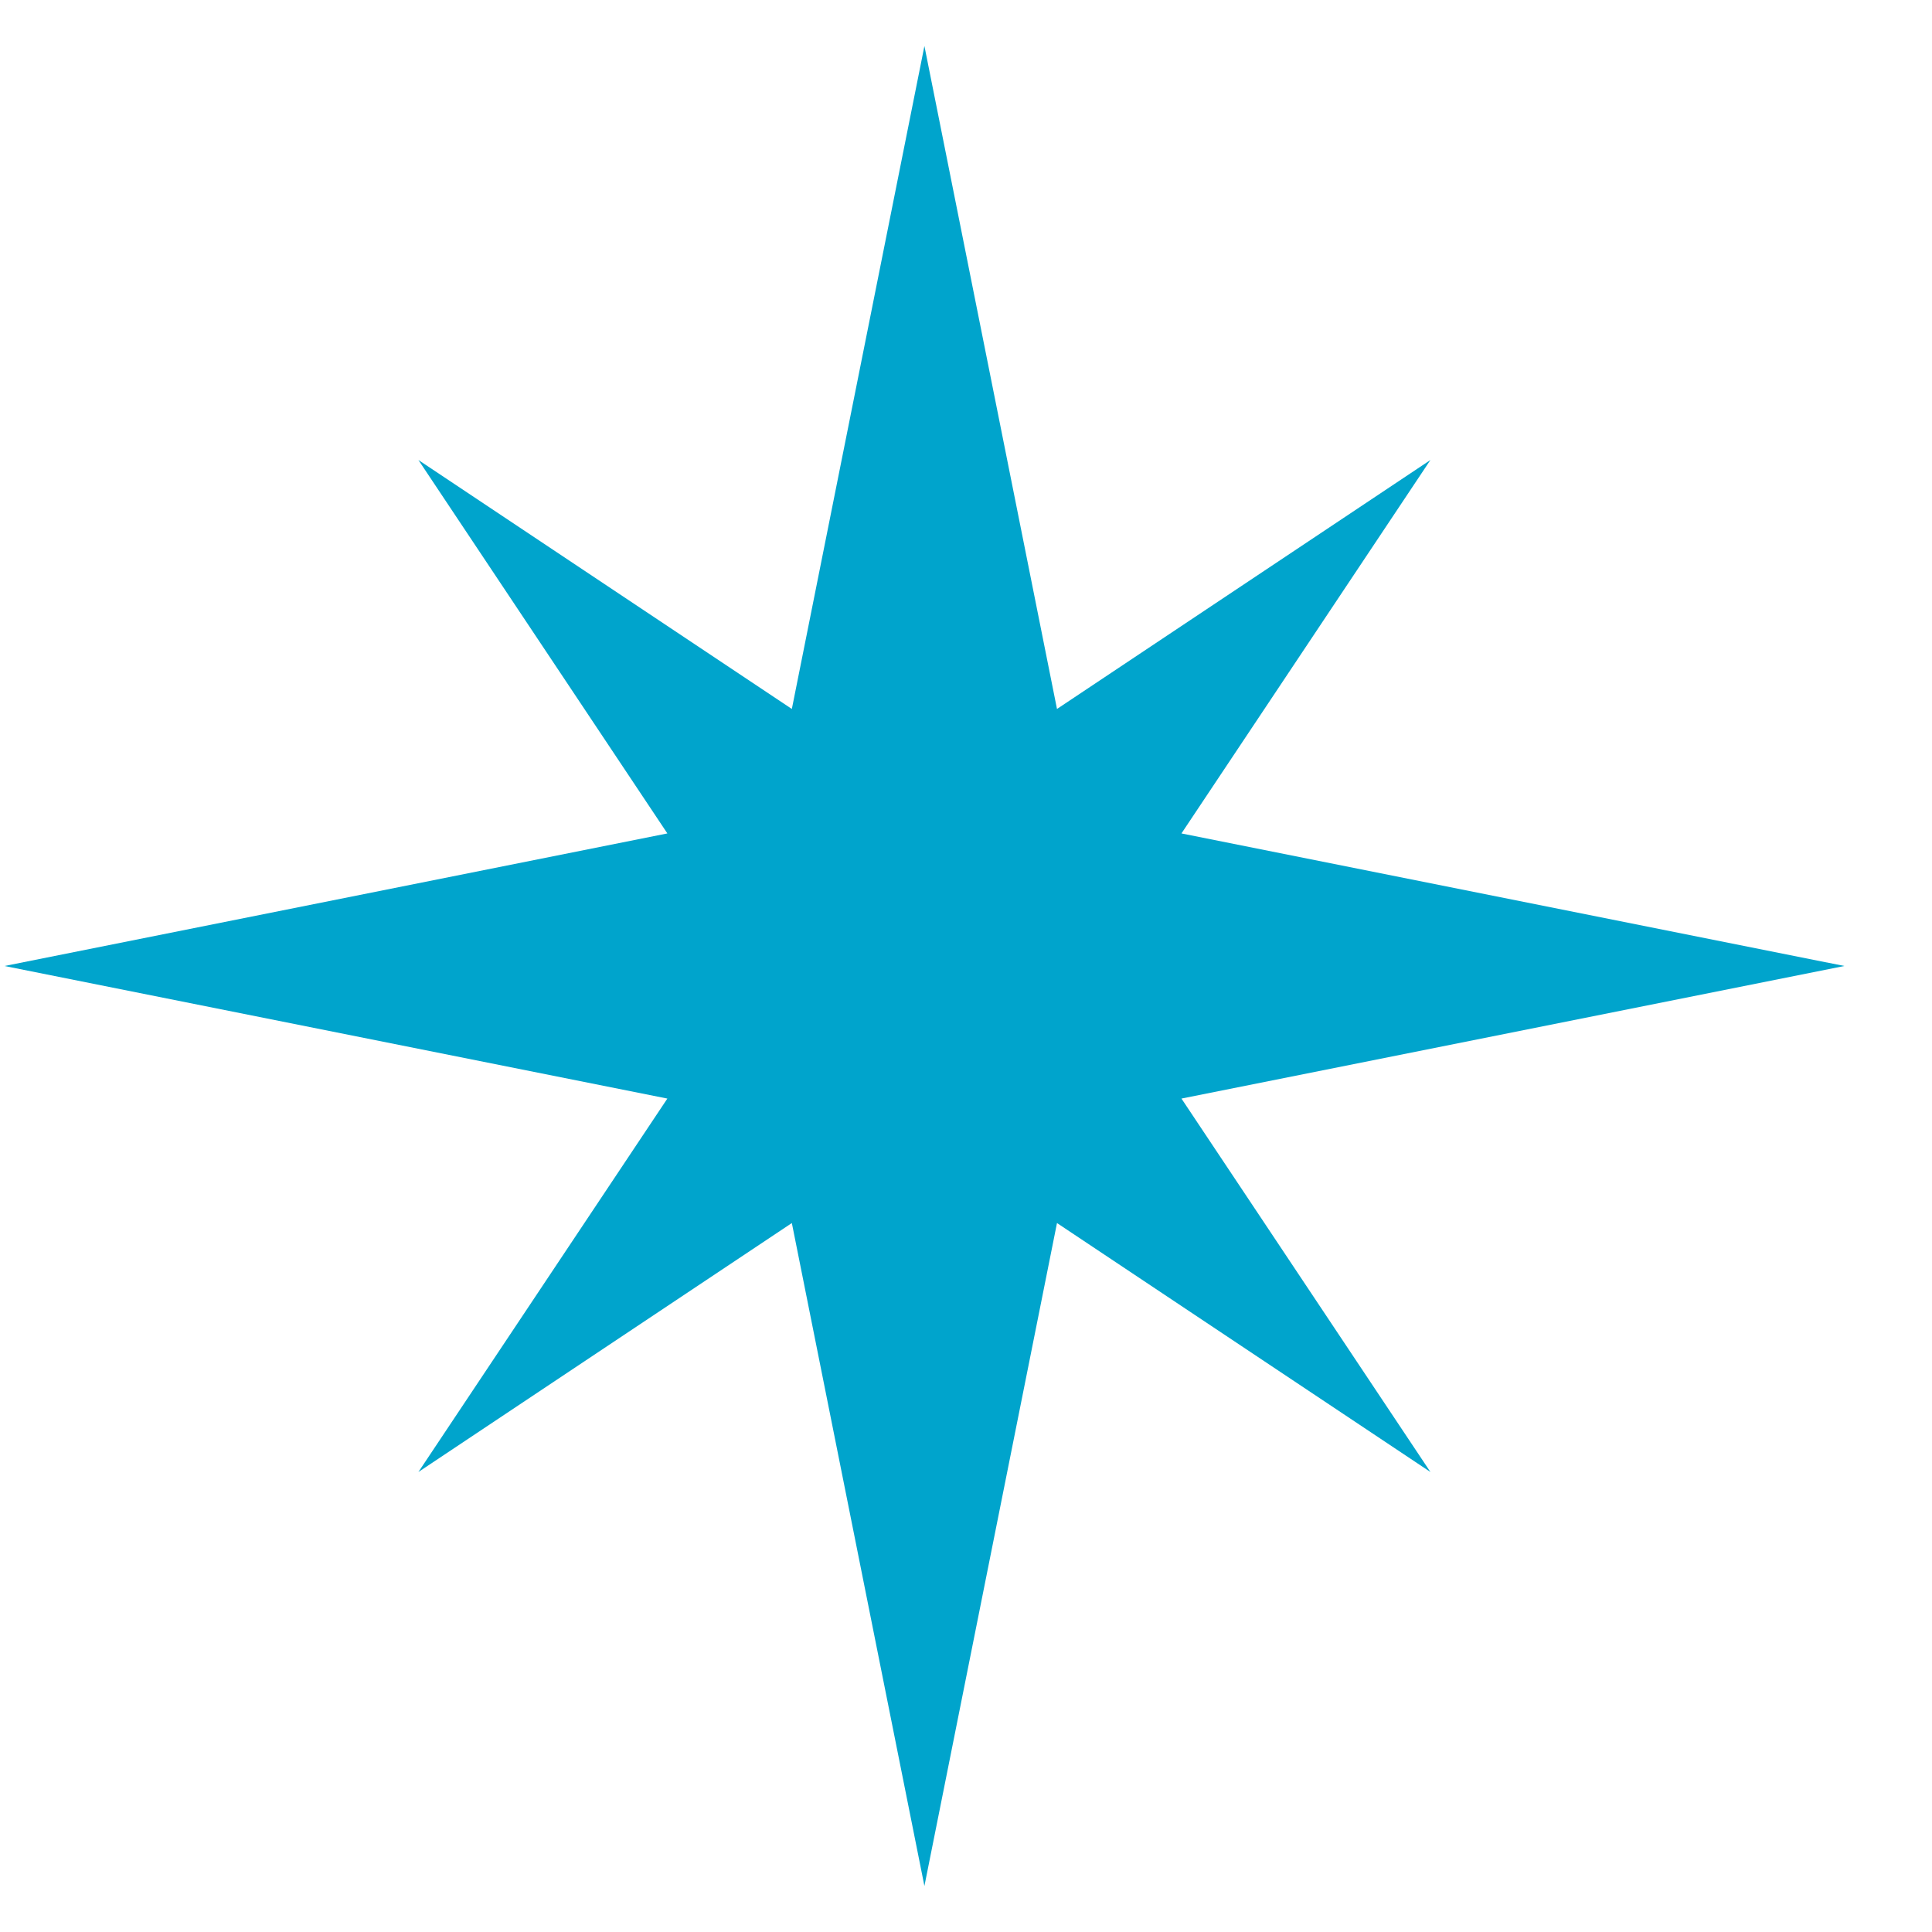 <svg width="21" height="21" viewBox="0 0 21 21" fill="none" xmlns="http://www.w3.org/2000/svg">
<path d="M10.048 20.5L8.607 13.294L4.548 16L7.254 11.941L0.048 10.5L7.254 9.059L4.548 5L8.607 7.706L10.048 0.5L11.489 7.706L15.548 5L12.842 9.059L20.048 10.5L12.842 11.941L15.548 16L11.489 13.294L10.048 20.5Z" fill="#00A4CC"/>
</svg>
